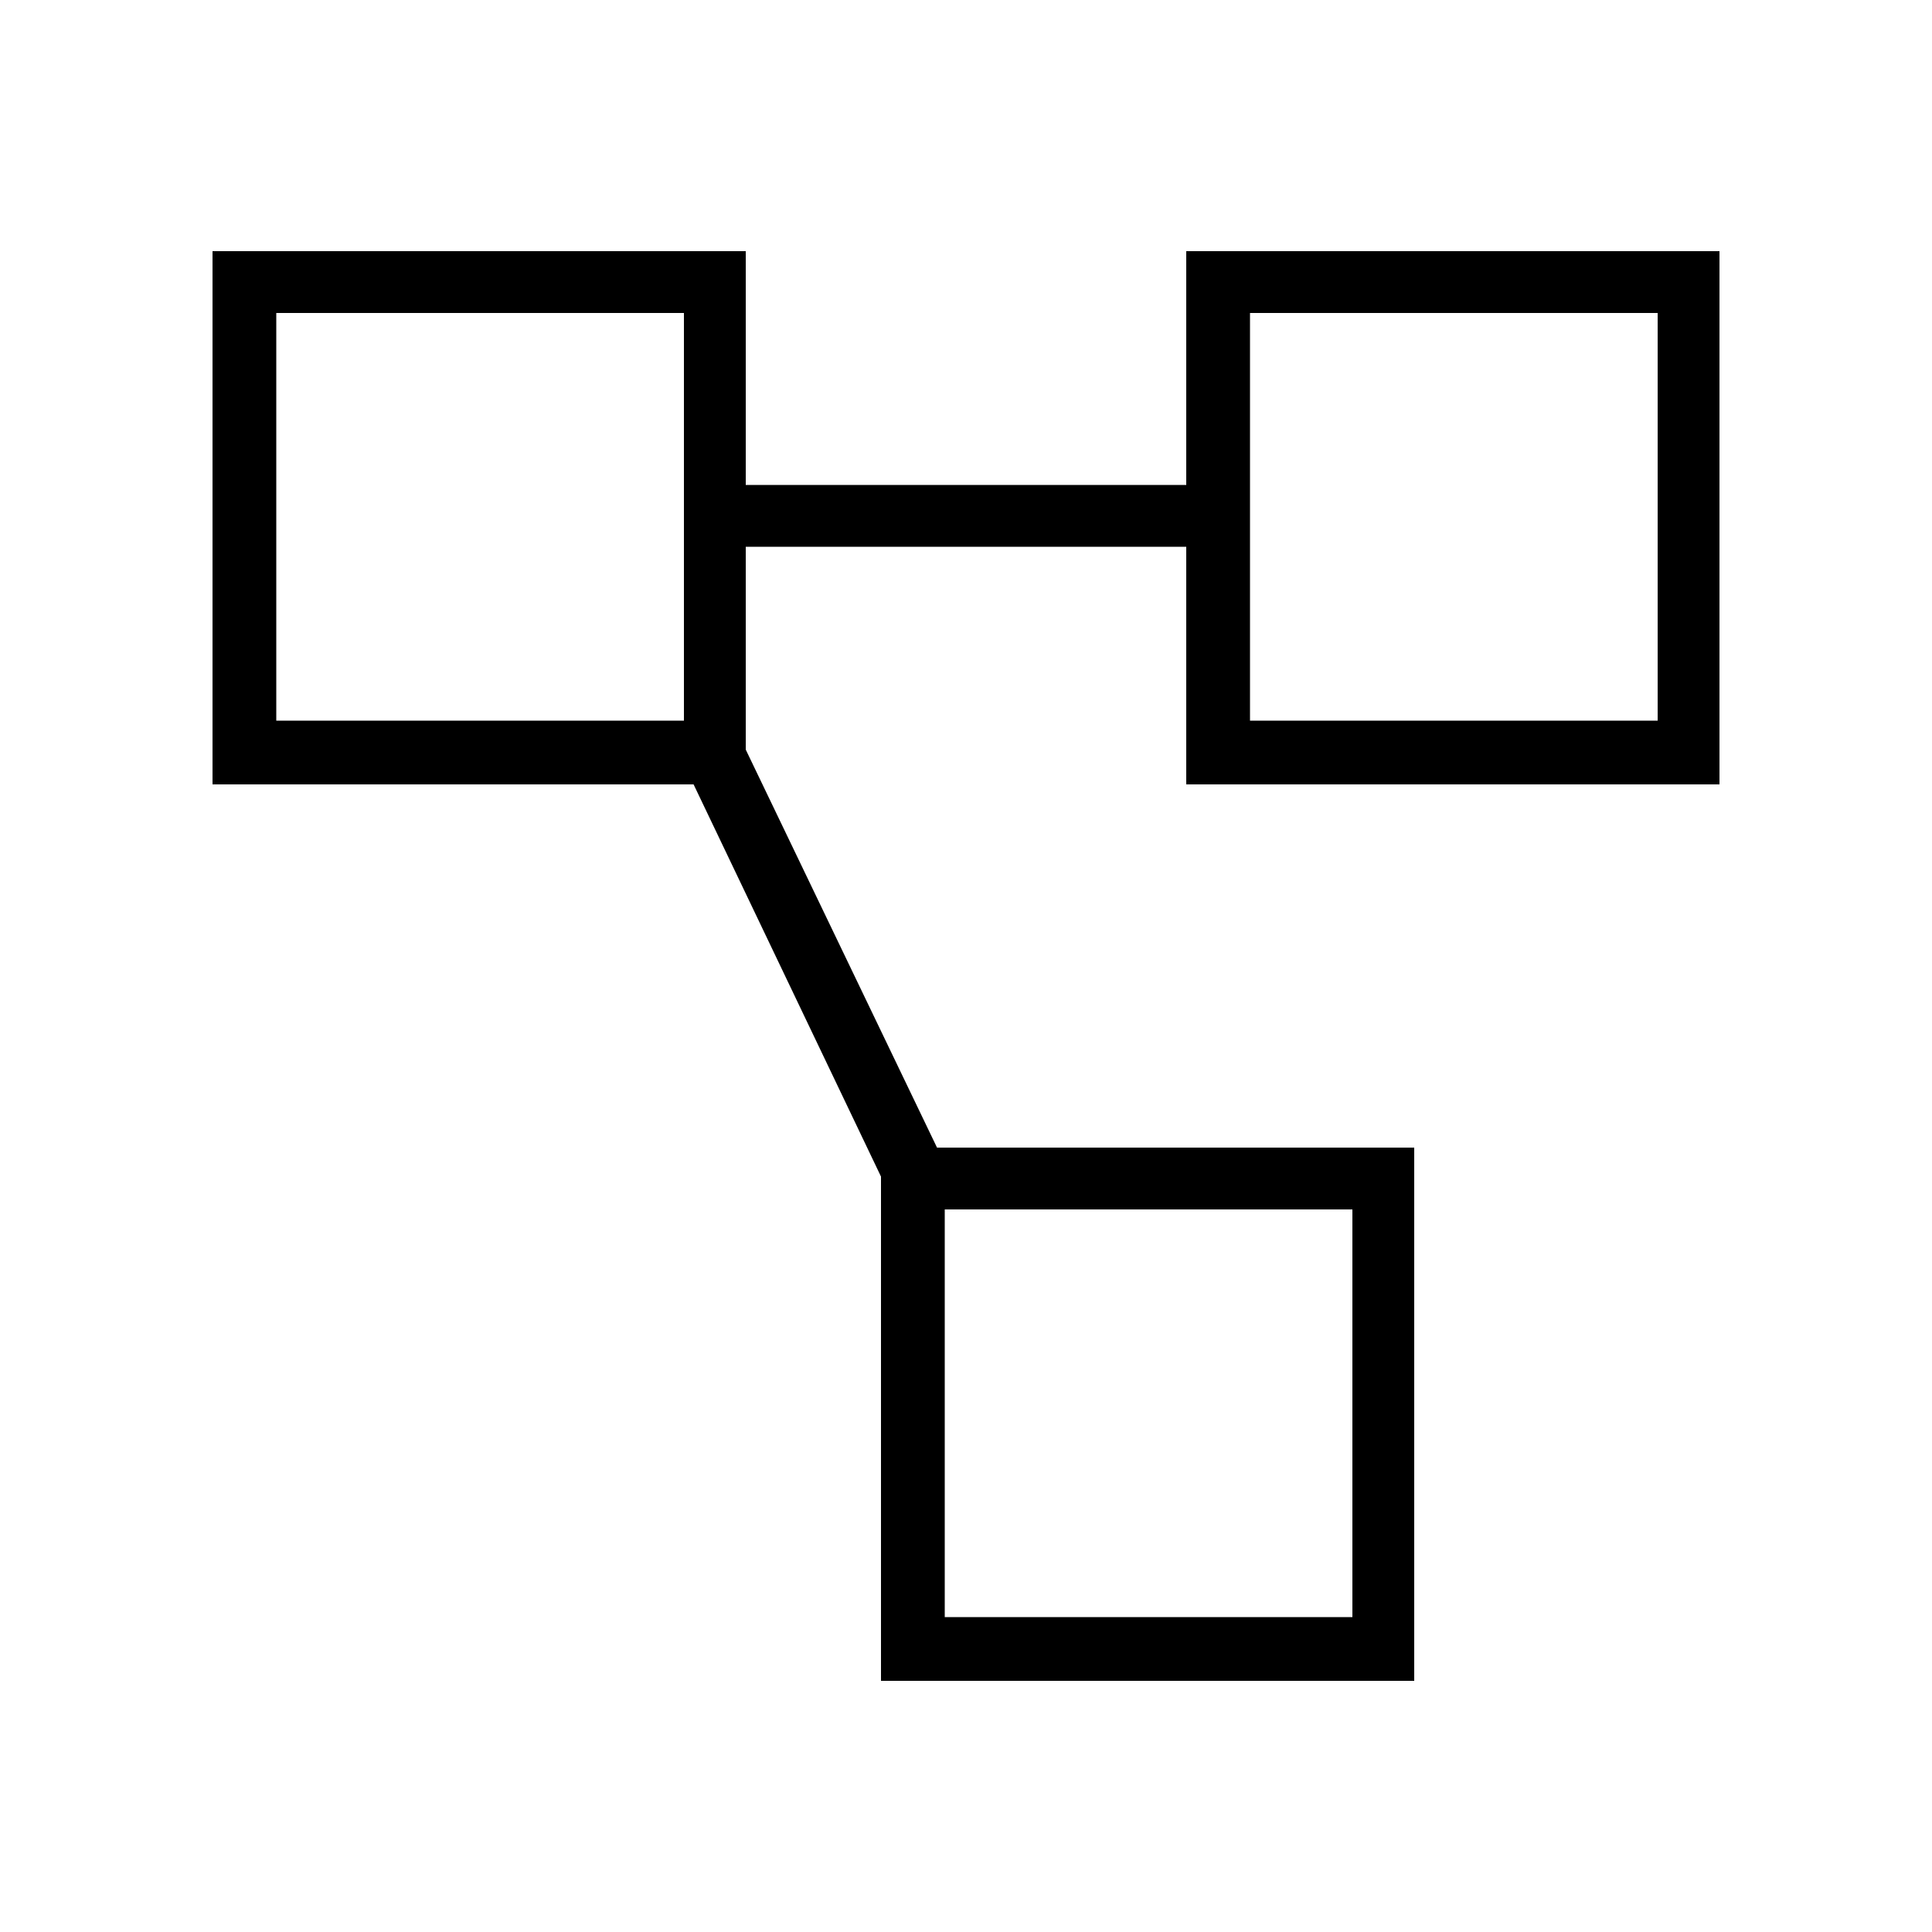 <svg xmlns="http://www.w3.org/2000/svg" width="24" height="24" fill="none" viewBox="0 0 24 24"><path fill="#000" d="M10.944 20.88H17.568V14.256H11.64L9.264 9.312V6.792H14.736V9.744H21.36V3.12H14.736V6.024H9.264V3.12H2.64V9.744H8.616L10.944 14.616V20.88ZM3.432 8.952V3.888H8.496V8.952H3.432ZM11.736 20.088V15.024H16.8V20.088H11.736ZM15.528 8.952V3.888H20.592V8.952H15.528Z"/></svg>